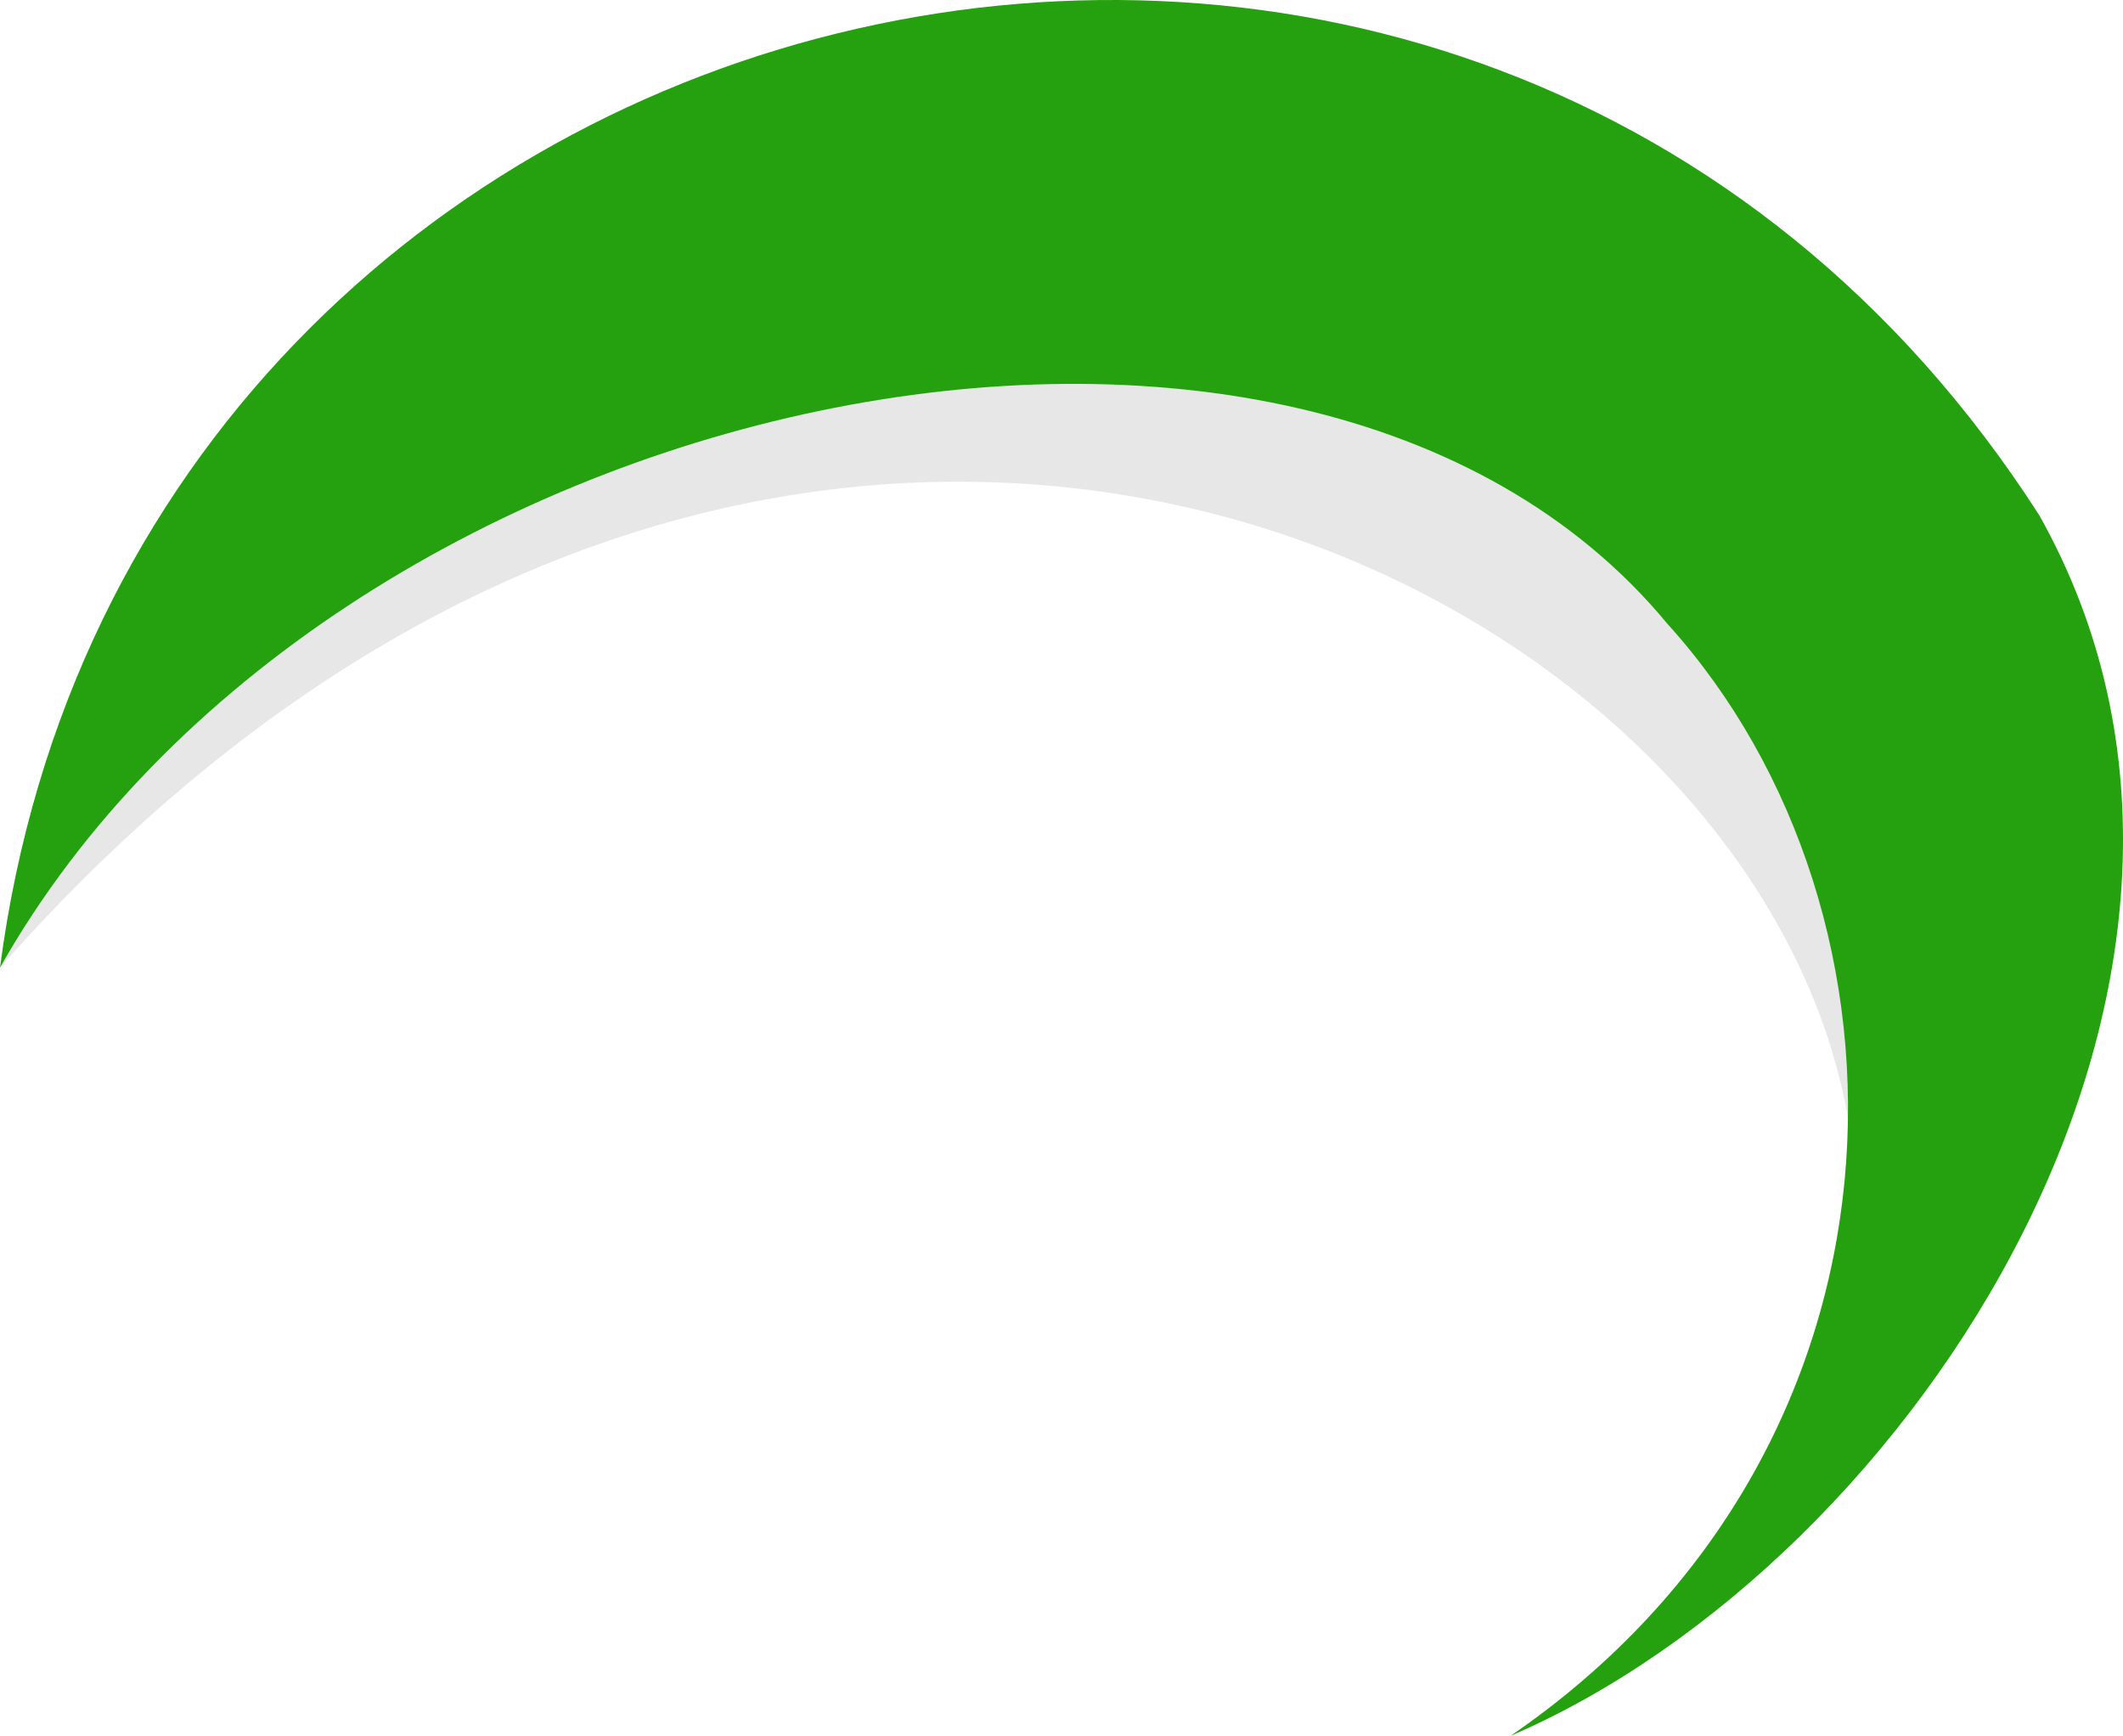 <svg version="1.1" id="图层_1" x="0px" y="0px" width="124.747px" height="101.982px" viewBox="0 0 124.747 101.982" enable-background="new 0 0 124.747 101.982" xml:space="preserve" xmlns="http://www.w3.org/2000/svg" xmlns:xlink="http://www.w3.org/1999/xlink" xmlns:xml="http://www.w3.org/XML/1998/namespace">
  <path opacity="0.1" fill="#0C0C0C" enable-background="new    " d="M0,56.85c62.596-70.983,148.765,8.271,88.765,45.134
	C176.956,41.716,37.597-33.814,0,56.85z" class="color c1"/>
  <path fill="#25A10F" d="M0,56.85c19.313-34.182,76.397-46.311,97.979-20.196c15.415,17.03,15.415,48.413-9.214,65.33
	c23.831-10.269,46.171-44.843,31.062-71.712C86.532-21.581,7.81-2.965,0,56.85z" class="color c2"/>
</svg>